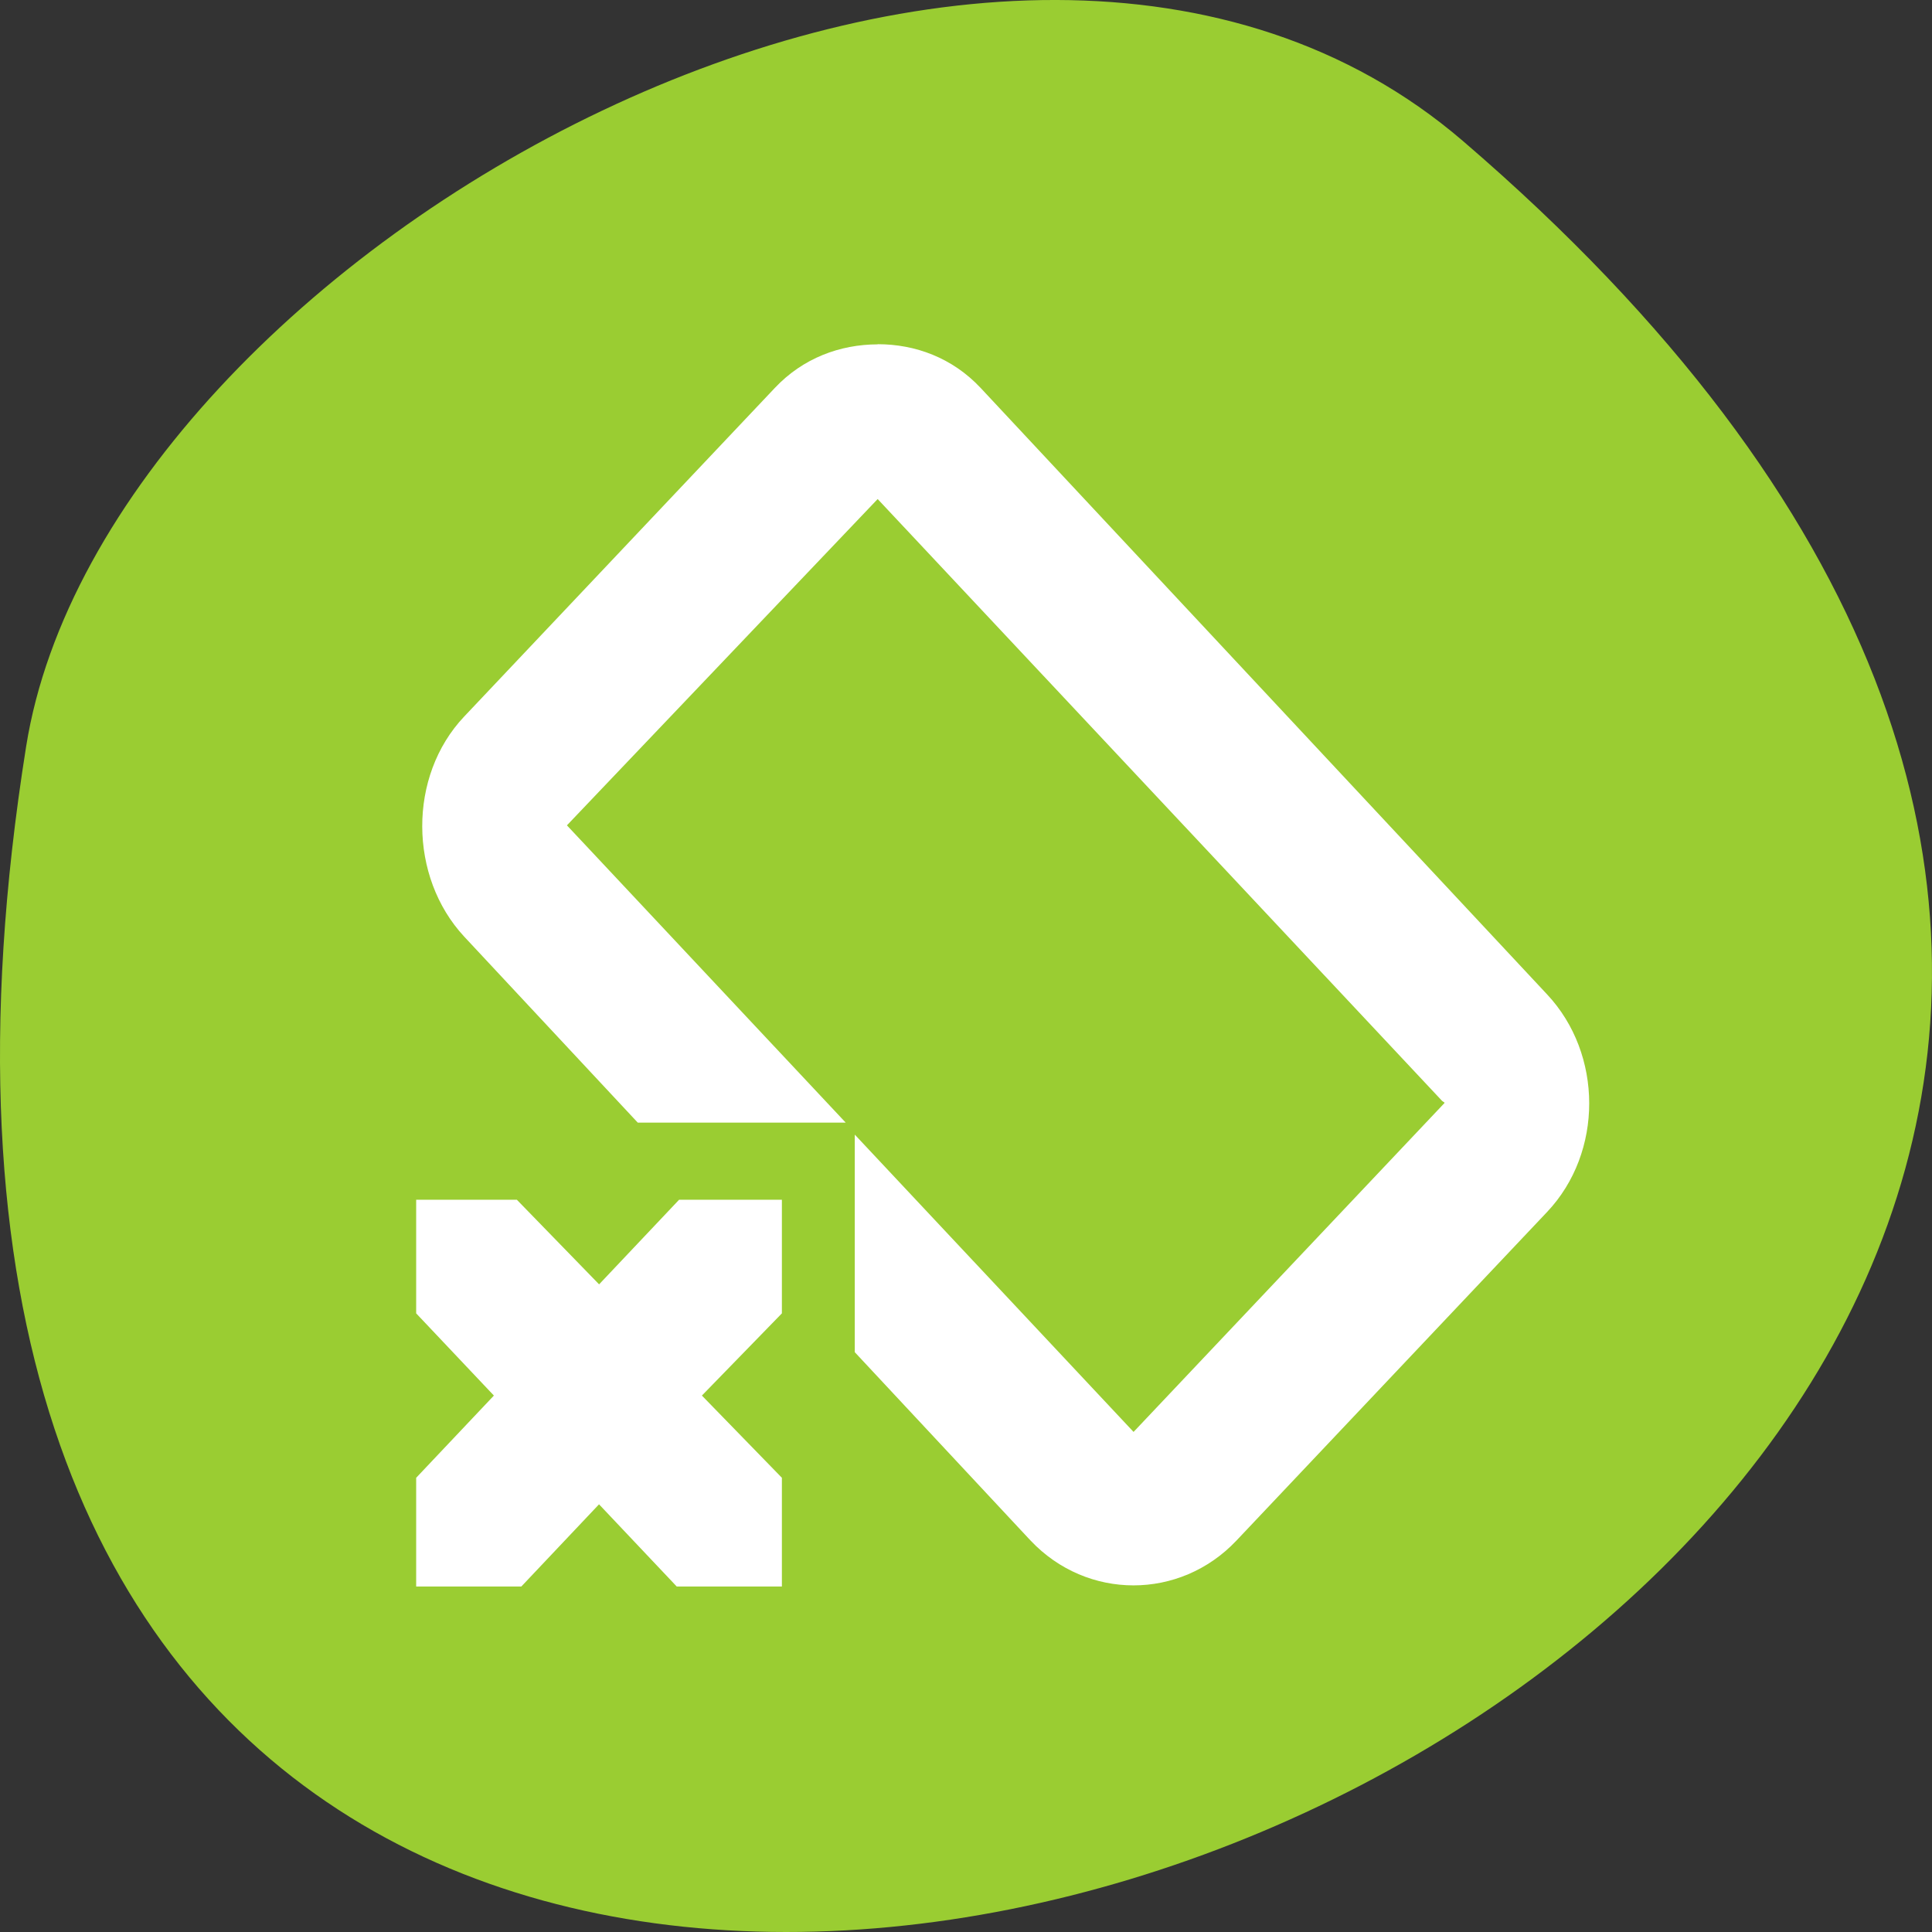 <svg xmlns="http://www.w3.org/2000/svg" viewBox="0 0 256 256"><rect x="0" y="0" width="256" height="256" fill="#333333" stroke="none"/><g transform="translate(0 -796.36)"><path d="m 193.83 815.03 c 225.34 193.41 -237.98 379.39 -190.37 80.26 10.438 -65.59 129.65 -132.38 190.37 -80.26 z" style="fill:#9acd32;color:#000"/><g transform="matrix(9.688 0 0 10.248 -4139.74 5167.26)" style="fill:#fff"><path d="m 439.31 -422.06 c -0.514 0.001 -1.021 0.177 -1.406 0.563 l -4.25 4.25 c -0.771 0.771 -0.757 2.073 0 2.844 l 2.375 2.406 h 2.844 l -3.813 -3.844 l 4.25 -4.219 l 7.719 7.781 c 0.015 0.015 0.043 0.019 0.031 0.031 l -4.25 4.25 l -3.813 -3.844 v 2.813 l 2.375 2.406 l 0.031 0.031 c 0.771 0.771 2.041 0.771 2.813 0 l 4.25 -4.25 c 0.771 -0.771 0.765 -2.042 0 -2.813 l -7.75 -7.844 c -0.386 -0.388 -0.892 -0.563 -1.406 -0.563 z" style="color:#000"/><path d="m 433 -411 h 1.375 l 1.125 1.094 l 1.094 -1.094 h 1.406 v 1.469 l -1.094 1.063 l 1.094 1.063 v 1.406 h -1.438 l -1.063 -1.063 l -1.063 1.063 h -1.438 v -1.406 l 1.063 -1.063 l -1.063 -1.063 v -1.469 z" style="color:#bebebe"/></g></g></svg>